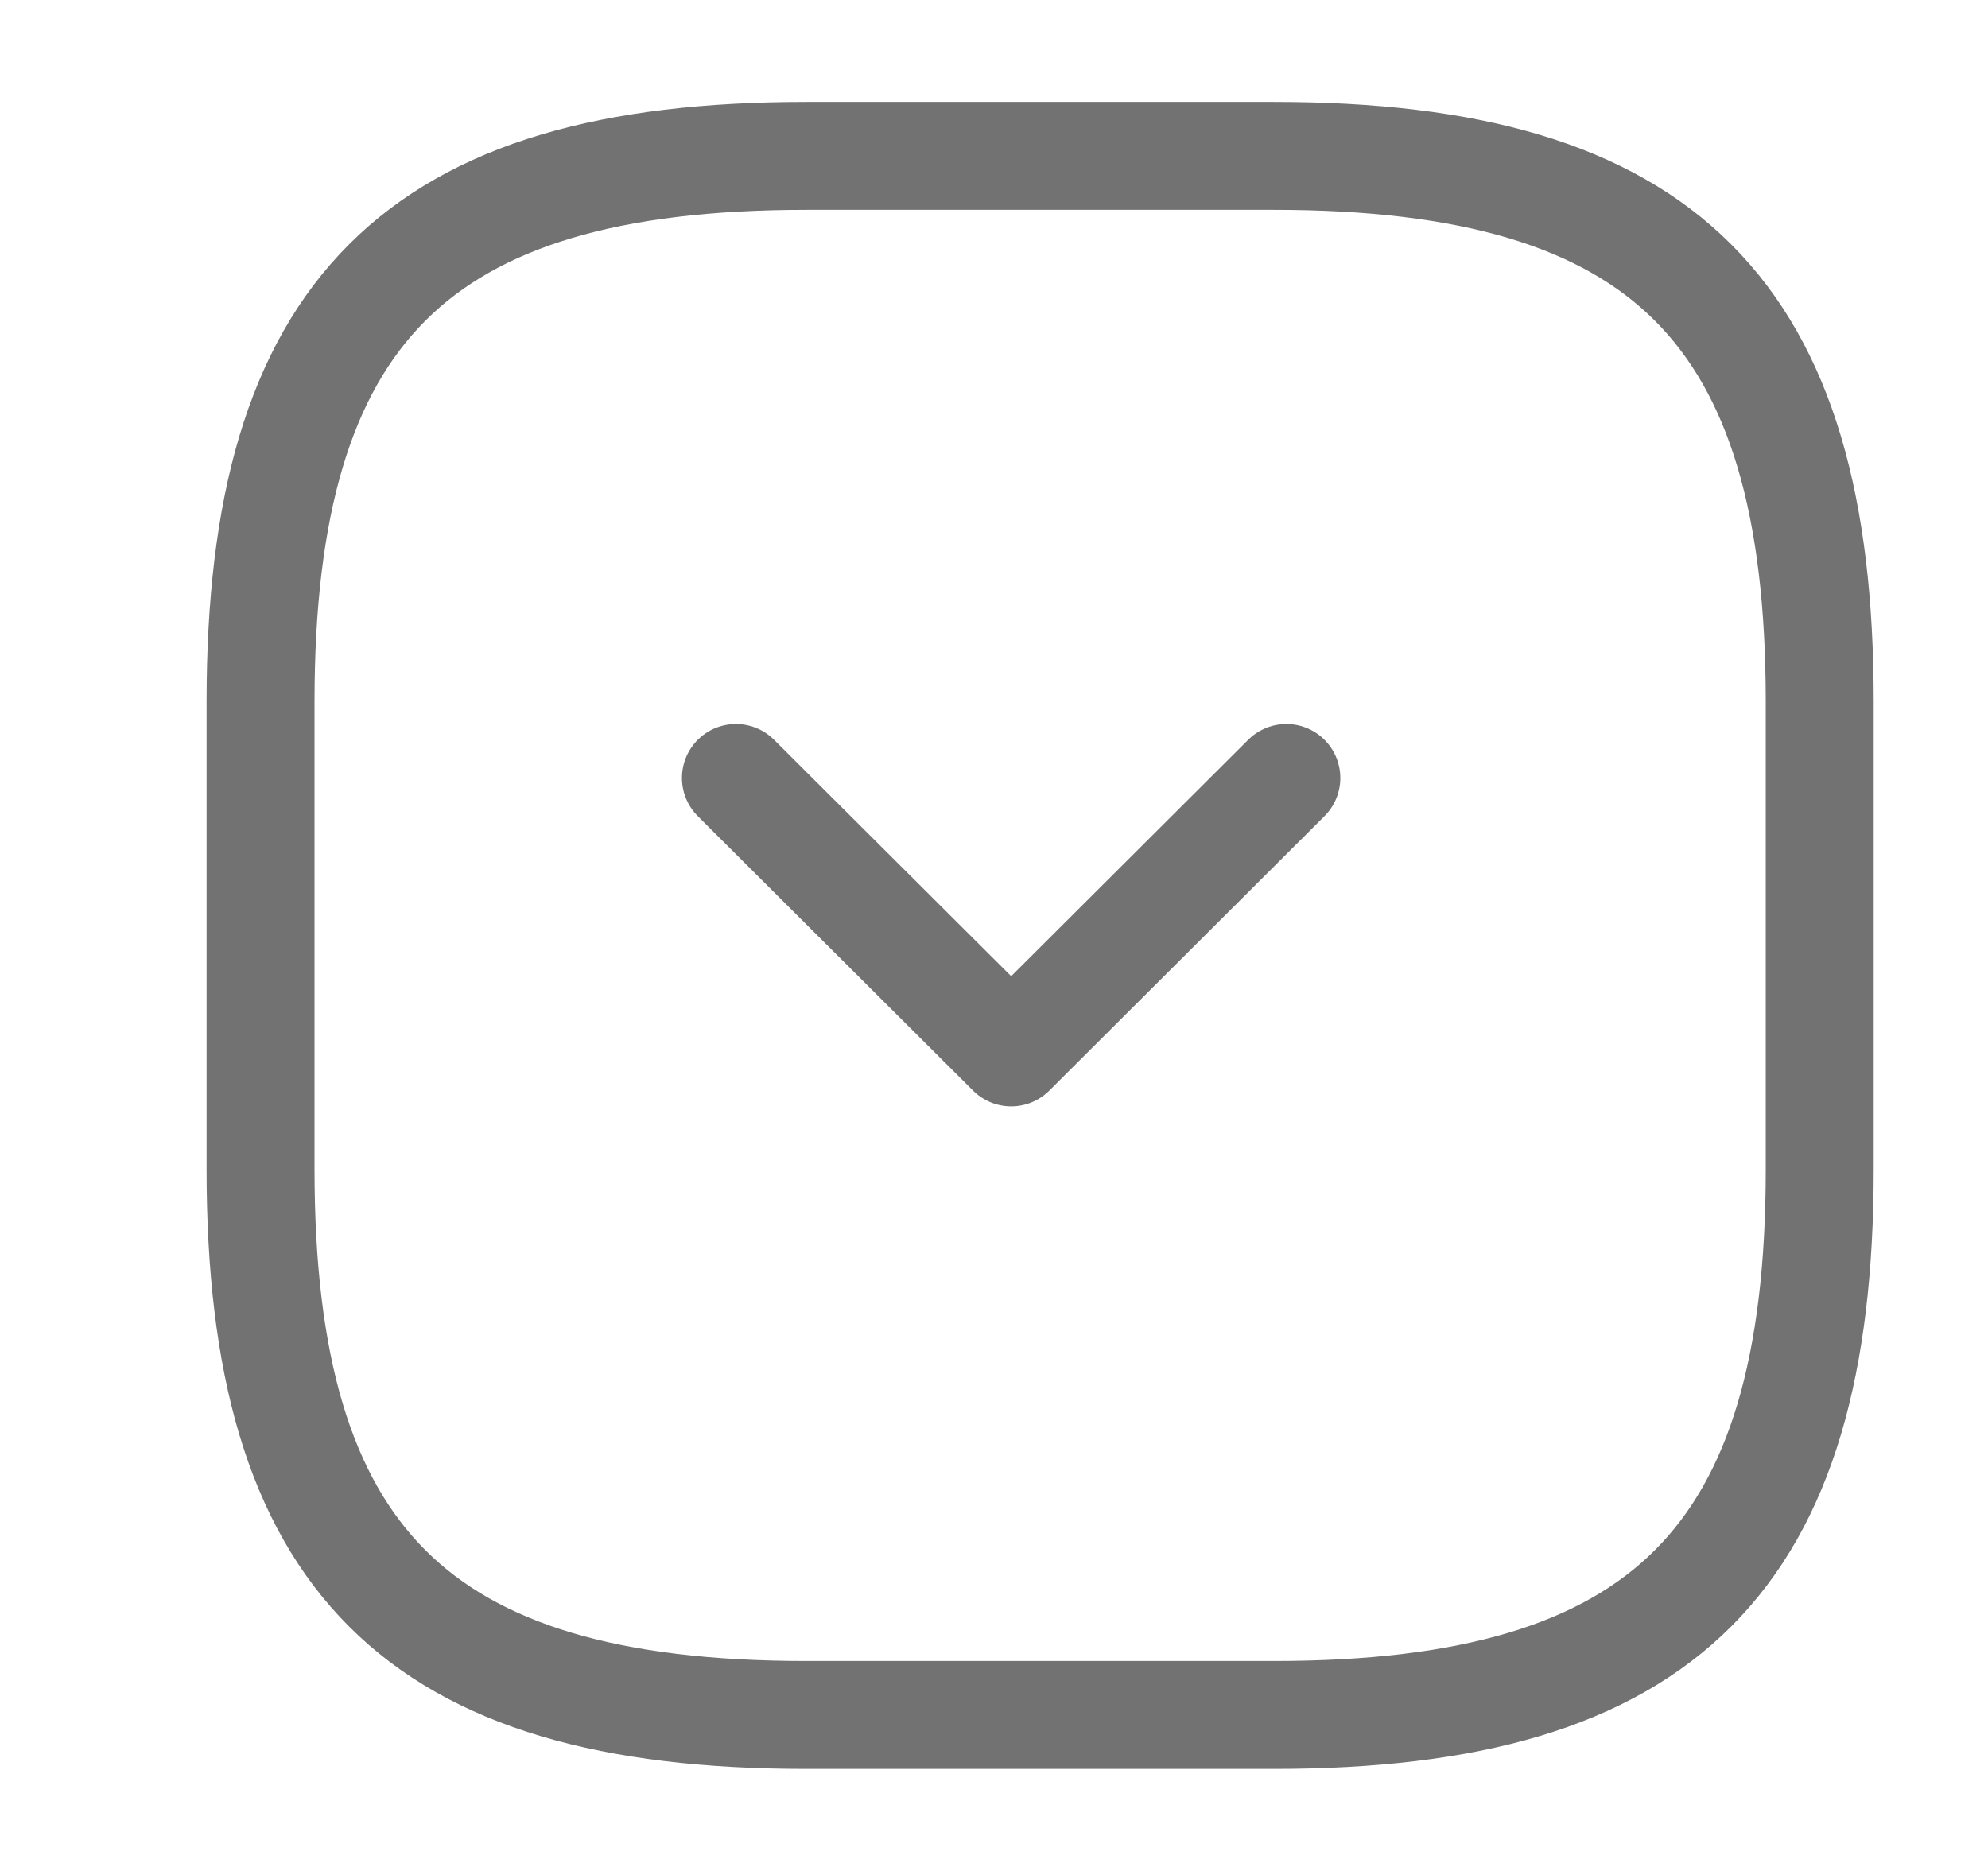 <svg width="17" height="16" viewBox="0 0 17 16" fill="none" xmlns="http://www.w3.org/2000/svg">
<path d="M6.894 14.666H10.894C14.228 14.666 15.561 13.333 15.561 10V6C15.561 2.666 14.228 1.333 10.894 1.333H6.894C3.561 1.333 2.228 2.666 2.228 6V10C2.228 13.333 3.561 14.666 6.894 14.666Z" stroke="#727272" stroke-width="0.923" stroke-linecap="round" stroke-linejoin="round"/>
<path d="M6.293 6.653L8.647 9L11 6.653" stroke="#727272" stroke-width="0.923" stroke-linecap="round" stroke-linejoin="round"/>
</svg>
